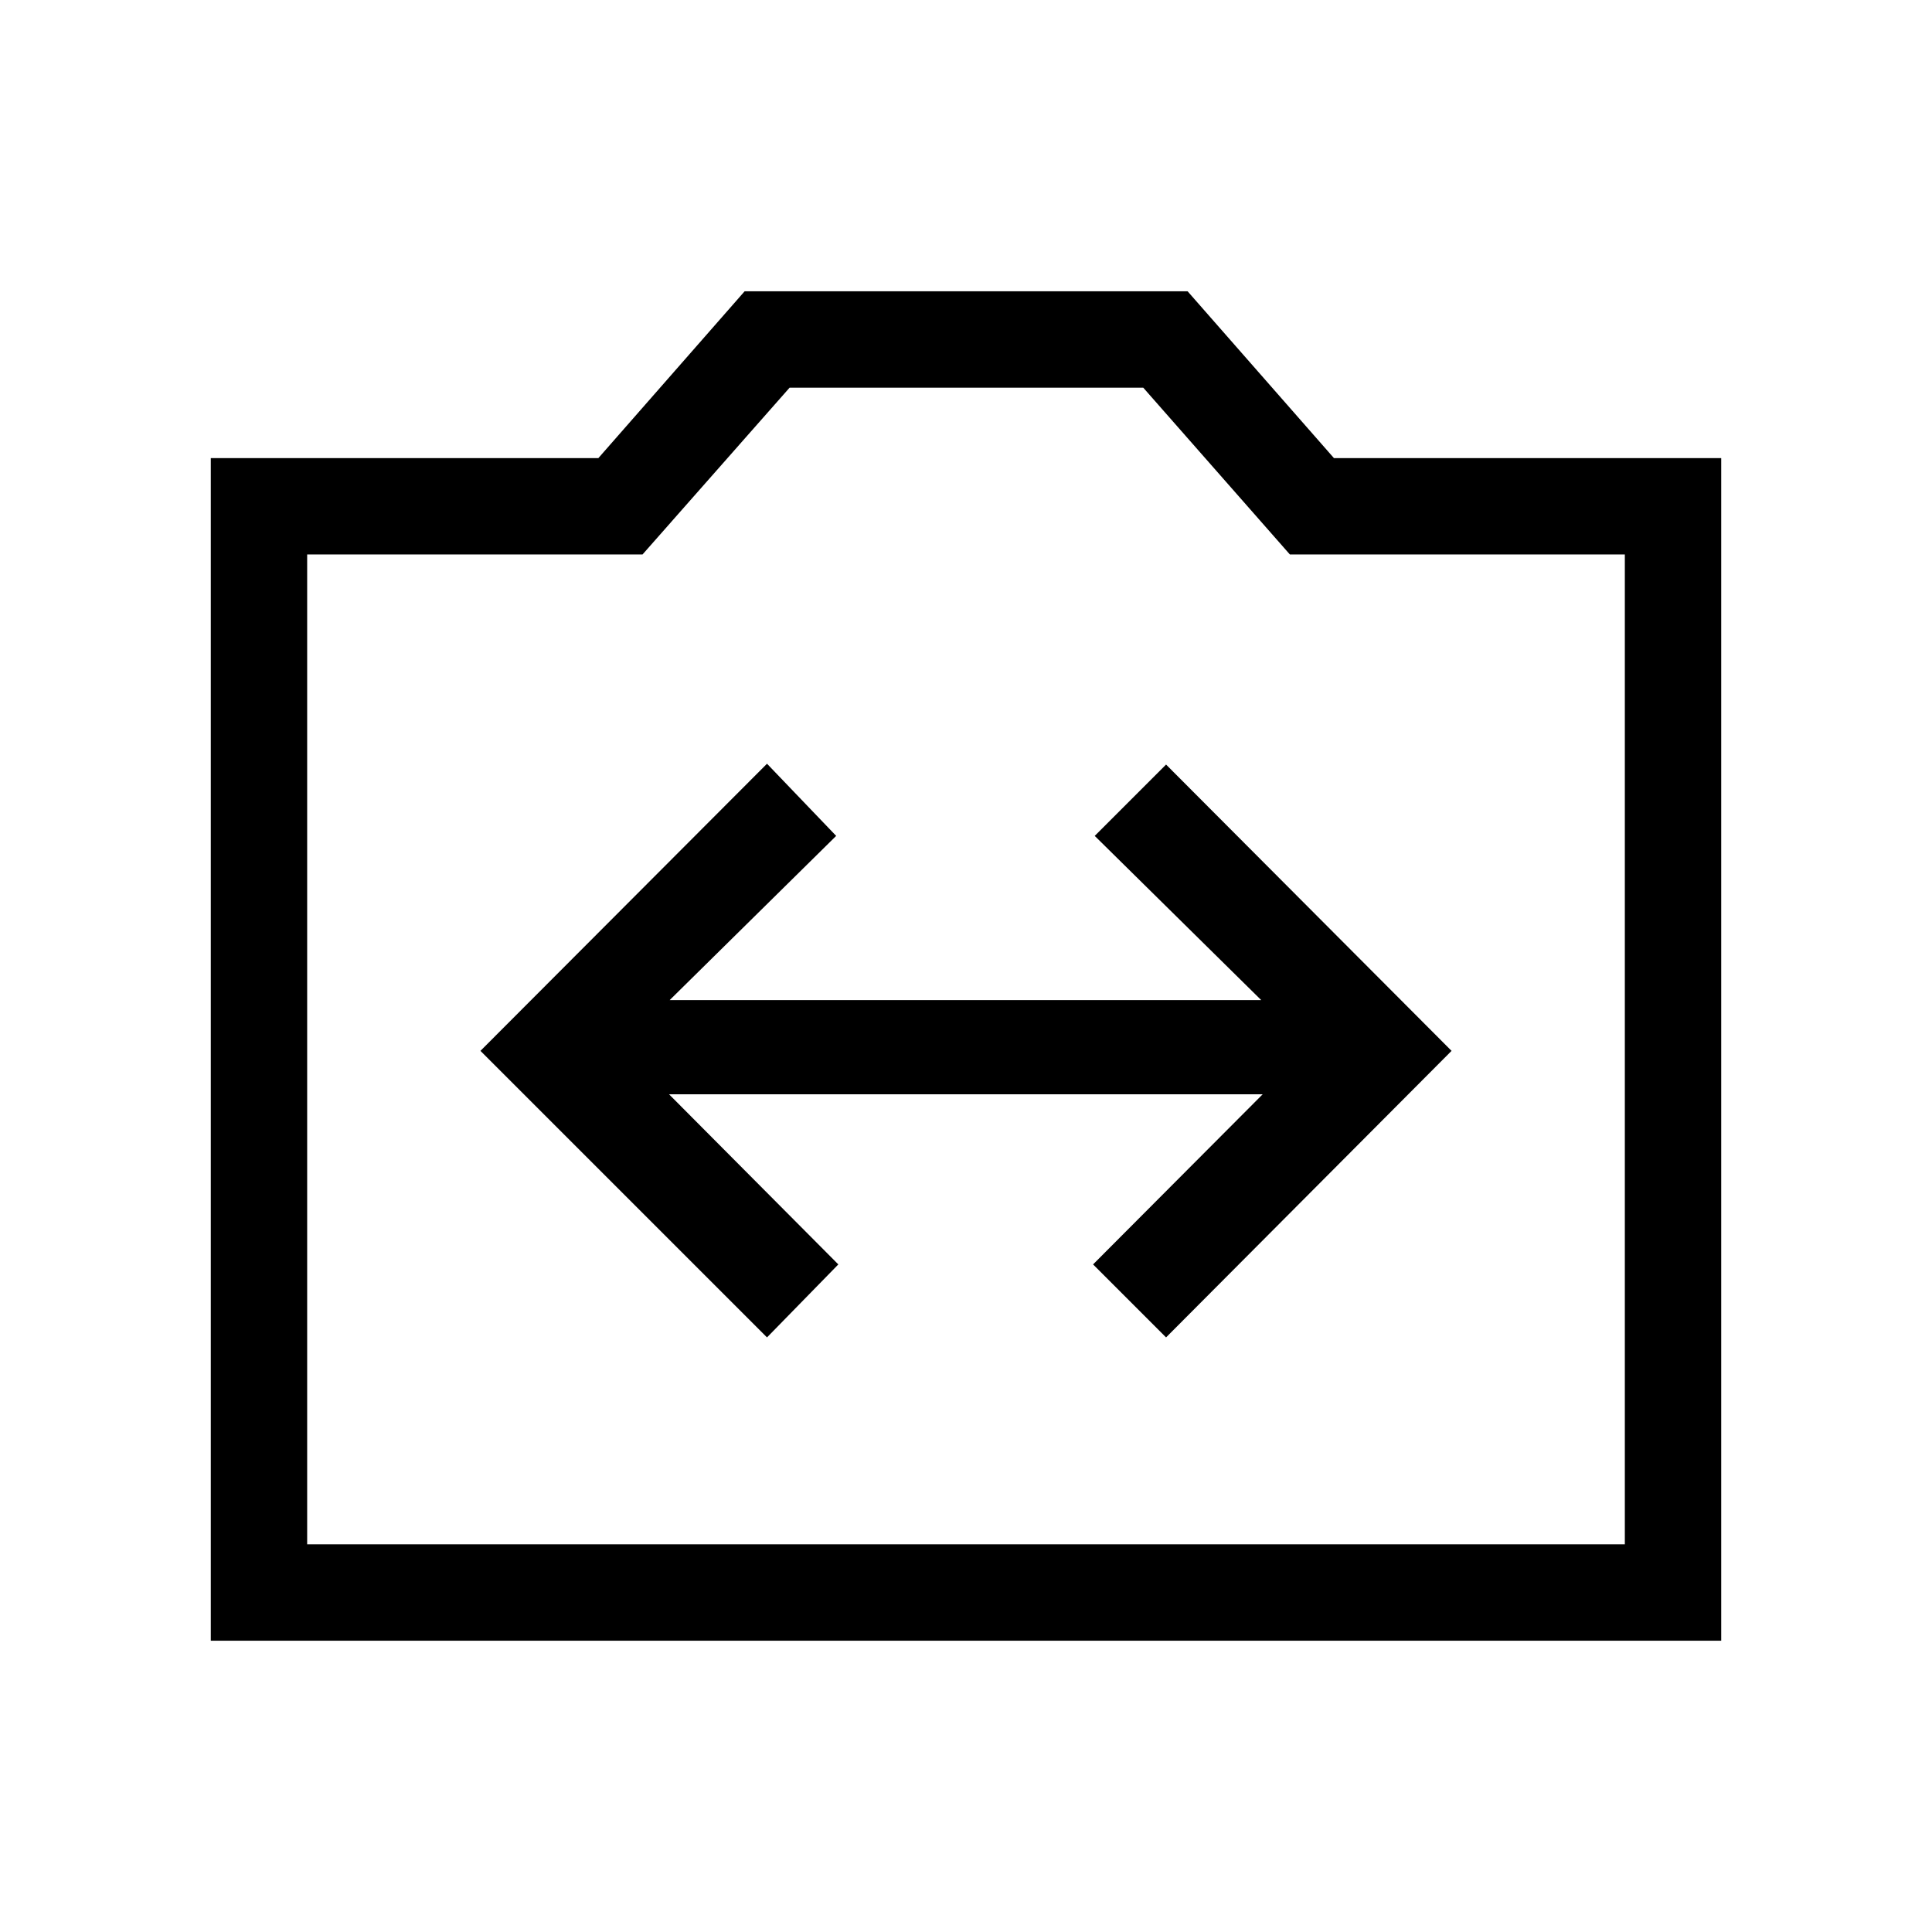 <svg xmlns="http://www.w3.org/2000/svg" height="40" viewBox="0 -960 960 960" width="40"><path d="M104.74-144.74v-587.63h192.58L370-815.26h220.11l72.72 82.89h192.43v587.63H104.74Zm47.89-47.89h654.74v-491.86H640.93l-72.86-82.88H392.35l-73.08 82.88H152.63v491.86ZM480-439.01Zm-98.88 143.56 35.44-36.27-84.12-84.54h294.98l-84.28 84.54 36.27 36.27 141.86-142.38L579.41-580.1l-35.45 35.45 82.73 81.59H332.76l82.73-81.59-34.37-35.86-142.39 142.68 142.39 142.38Z"/></svg>